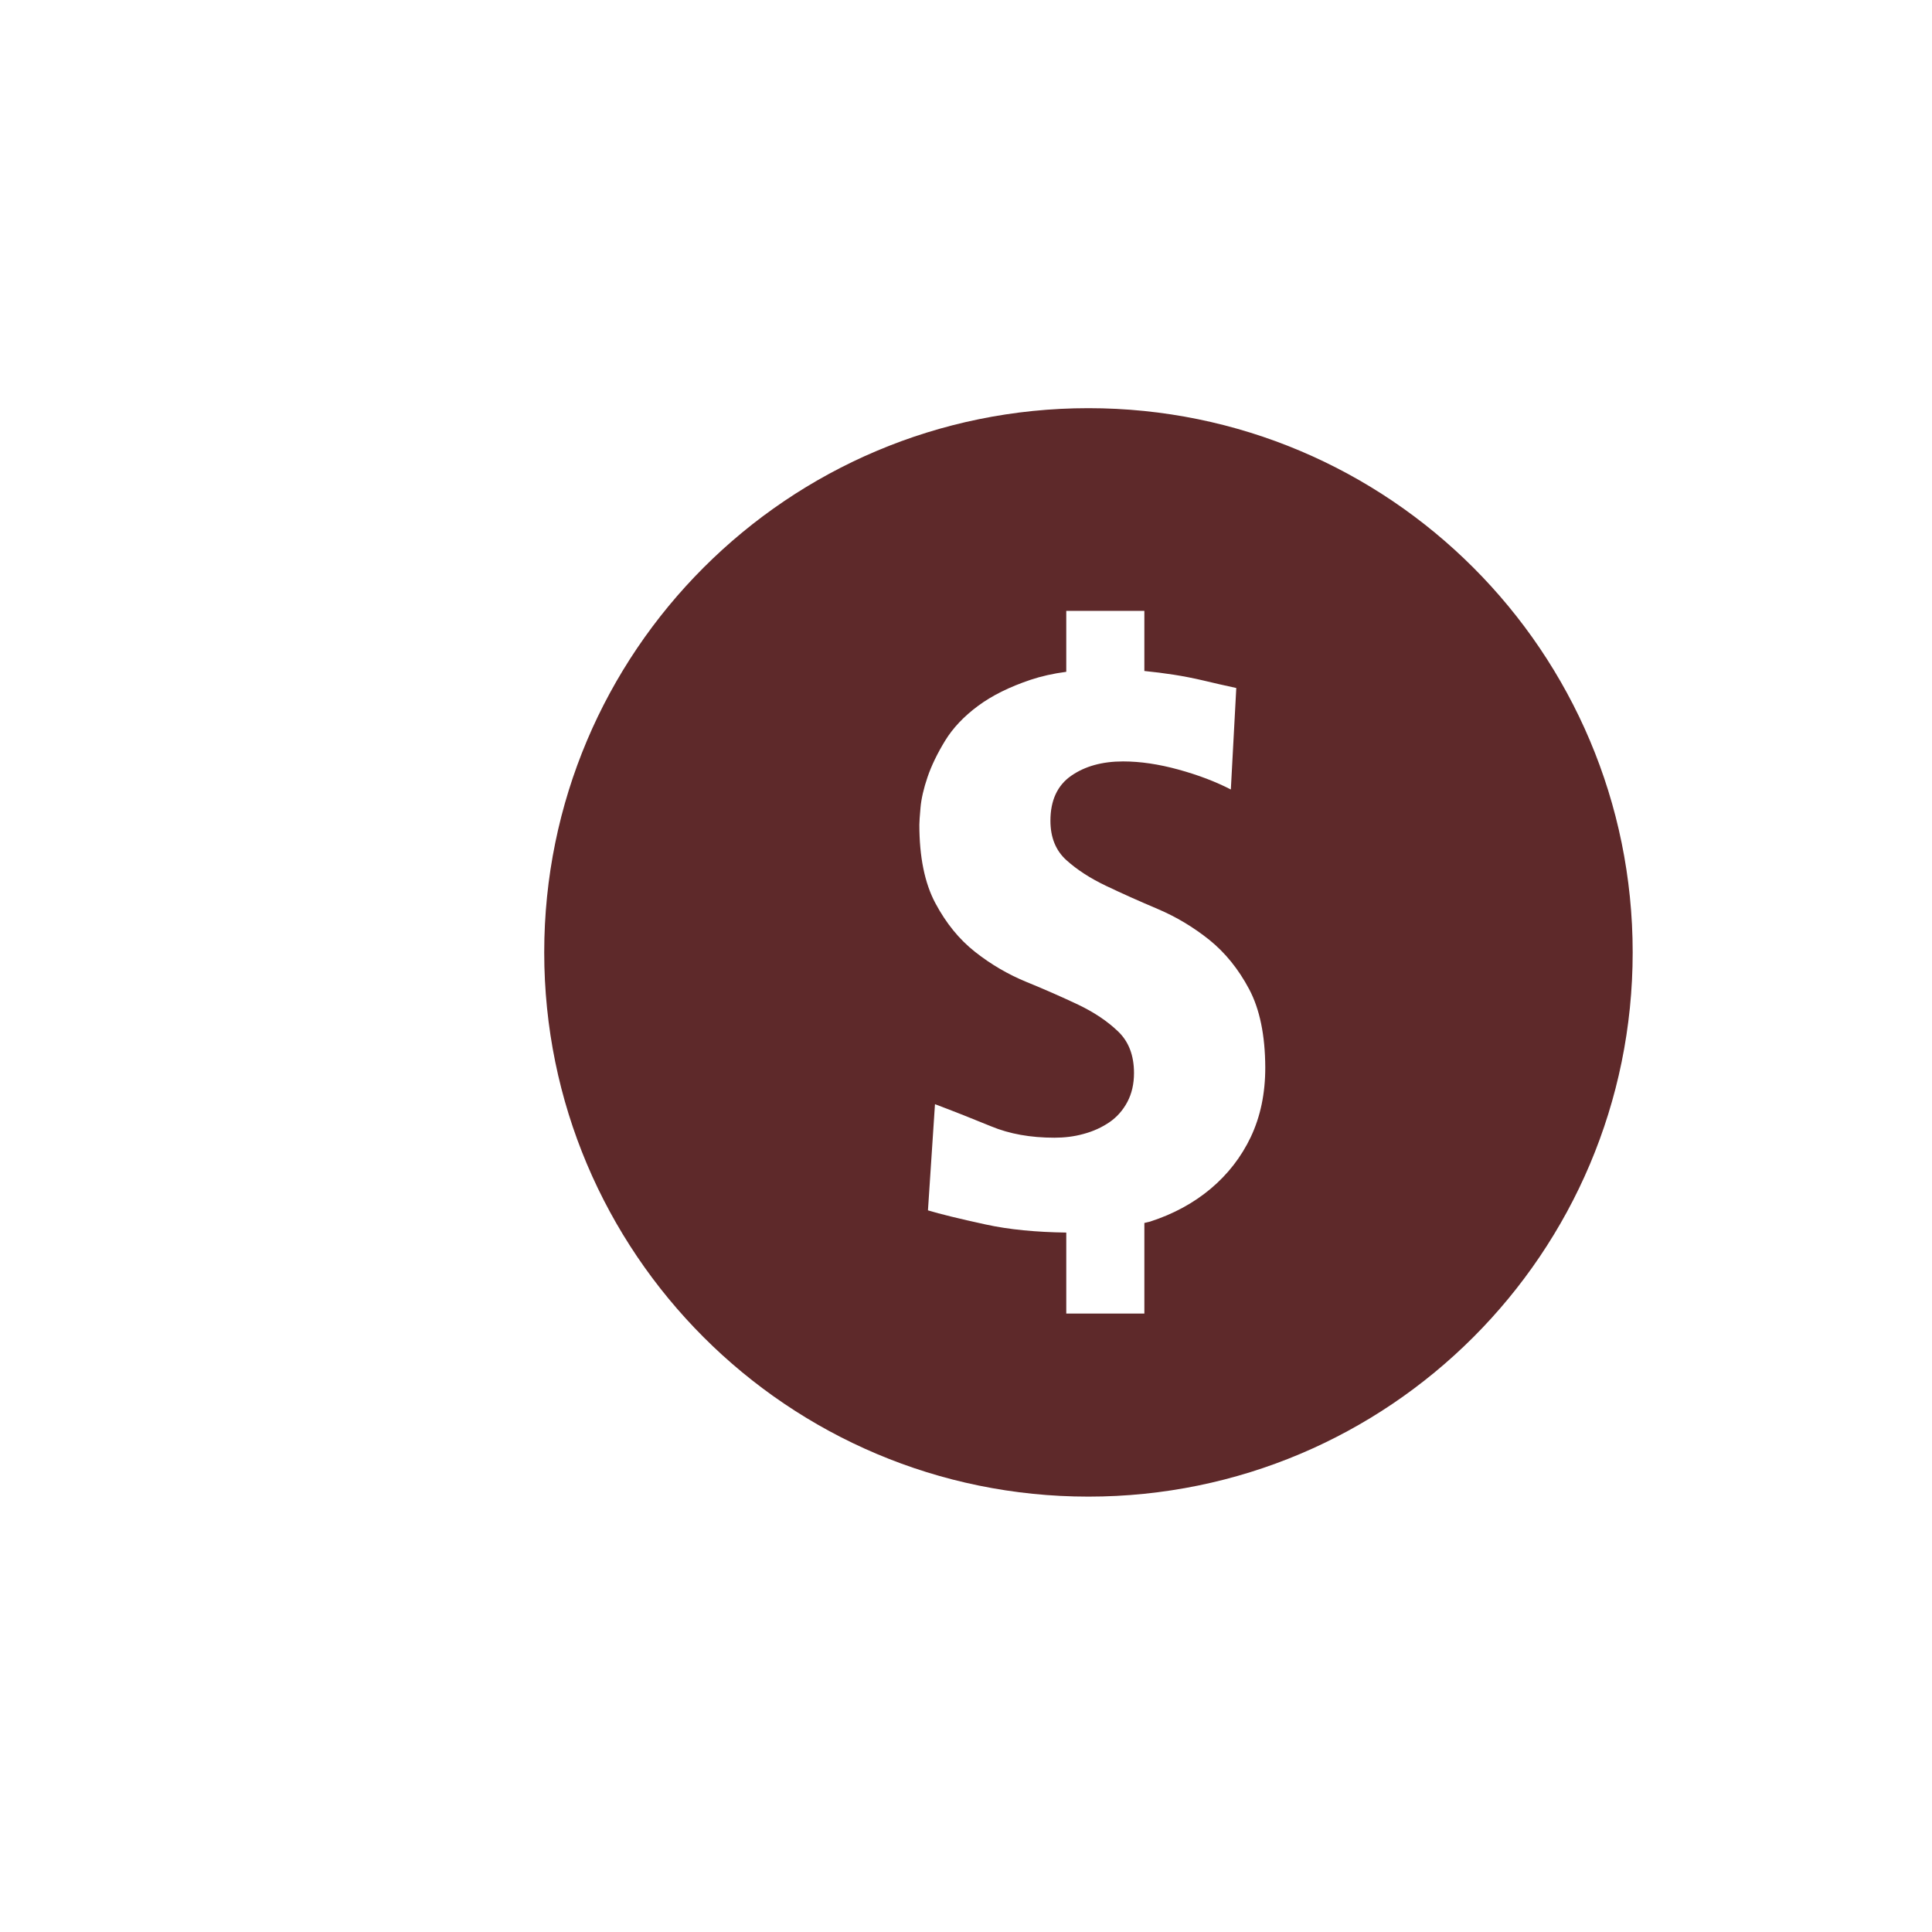 <svg xmlns="http://www.w3.org/2000/svg" width="71" height="71" viewBox="-2.5 55 71 71"><path fill="#5e292a" d="M37.5 70c-11.046 0-20 8.954-20 20s8.954 20 20 20c11.047 0 20-8.954 20-20s-8.953-20-20-20zm5.968 26.78c-.354.744-.85 1.38-1.478 1.907-.63.528-1.372.93-2.225 1.206-.07.023-.143.03-.21.05v3.33h-2.87v-2.977c-1.094-.015-2.096-.106-2.975-.3-.966-.21-1.67-.383-2.108-.516l.258-3.902c.708.267 1.396.54 2.066.815.67.278 1.444.417 2.324.417.36 0 .72-.04 1.075-.14.352-.094.668-.24.945-.428.277-.19.497-.44.66-.746.162-.306.244-.66.244-1.062 0-.65-.197-1.163-.59-1.534-.39-.374-.878-.7-1.46-.978-.584-.276-1.215-.556-1.893-.832-.678-.277-1.31-.646-1.893-1.105-.584-.458-1.07-1.056-1.464-1.795-.392-.735-.588-1.696-.588-2.884 0-.095.014-.306.043-.63s.115-.7.258-1.12c.144-.422.36-.867.646-1.336.287-.468.69-.893 1.205-1.275.517-.384 1.162-.703 1.937-.963.39-.13.83-.23 1.31-.293v-2.24h2.87v2.21c.36.036.718.08 1.07.135.372.058.74.13 1.104.216.363.087.765.18 1.204.274l-.2 3.73c-.555-.287-1.196-.532-1.924-.732-.727-.2-1.406-.3-2.036-.3-.766 0-1.403.176-1.91.53-.506.354-.76.905-.76 1.65 0 .613.196 1.097.588 1.45.393.354.882.67 1.463.946.584.278 1.212.56 1.892.847.678.288 1.31.667 1.895 1.134.582.47 1.07 1.07 1.462 1.808.393.737.59 1.7.595 2.877.002.96-.178 1.81-.53 2.555z"/></svg>